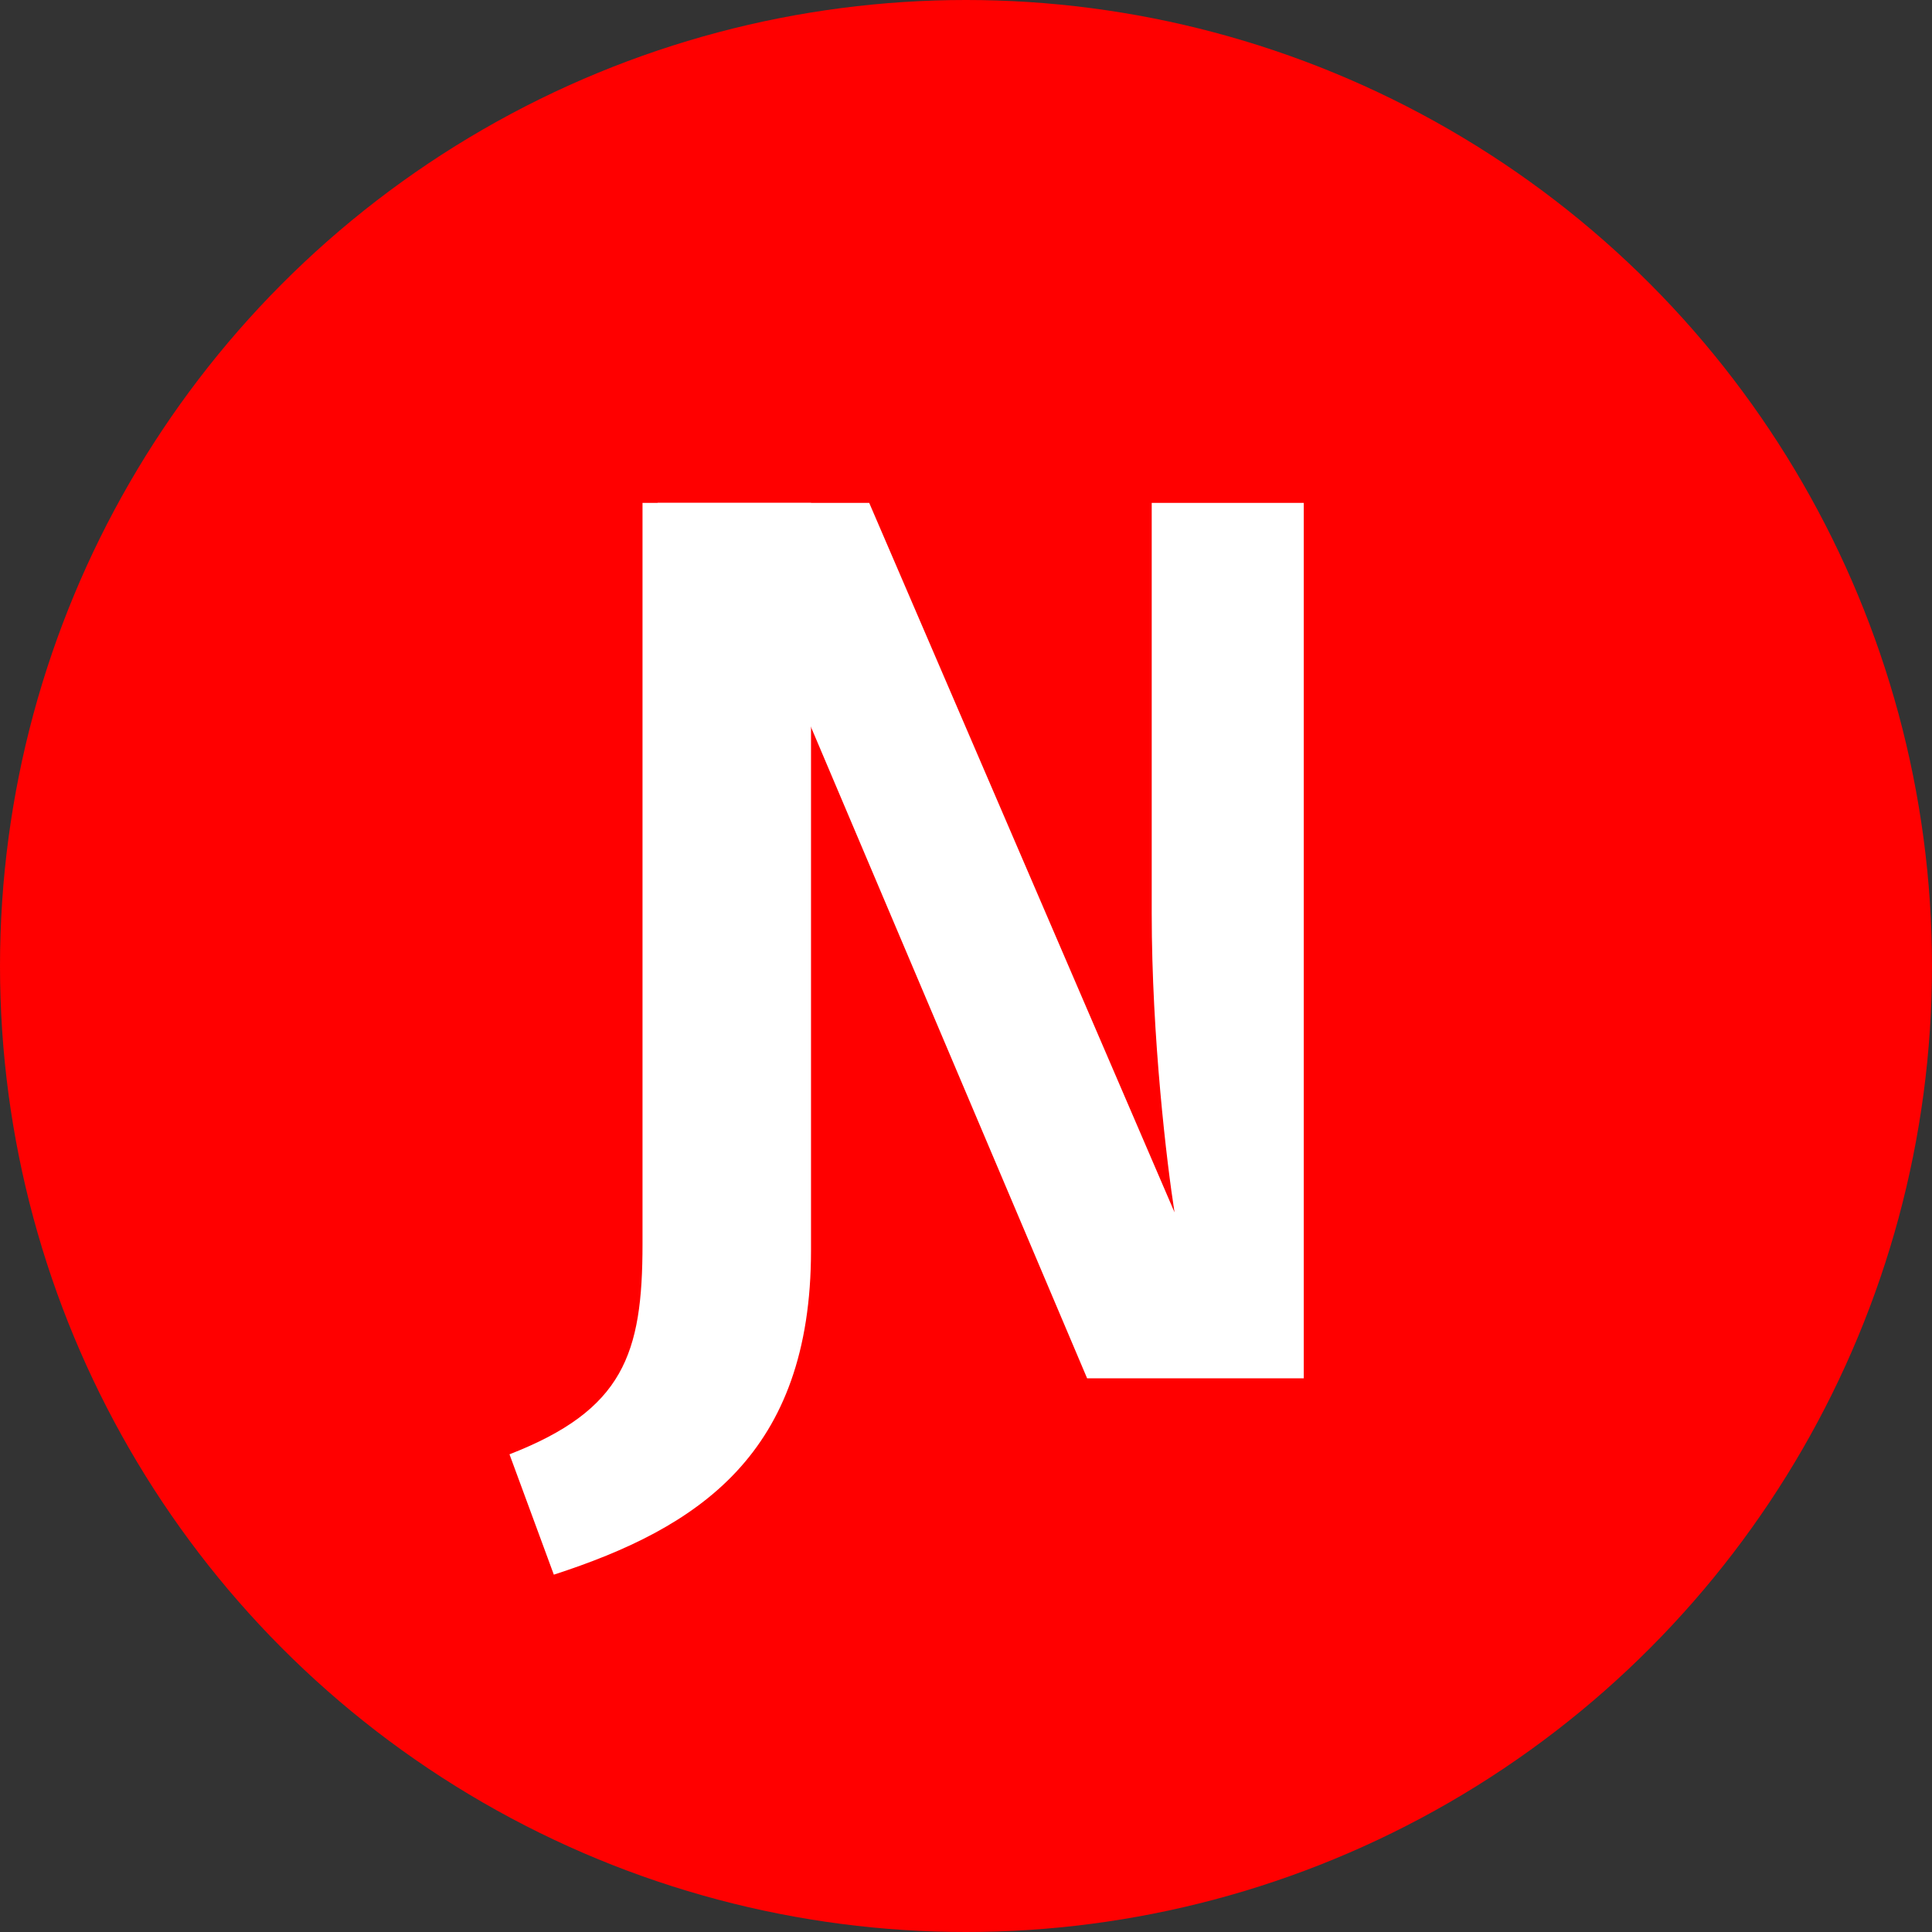 <svg xmlns="http://www.w3.org/2000/svg" width="512" height="512" viewBox="0 0 512 512">
  <rect x="0" y="0" width="512" height="512" fill="#333333" stroke="none"/>
  <g fill="none" fill-rule="evenodd">
    <circle cx="256" cy="256" r="256" fill="#FF0000"/>
    <g fill="#FFFFFF" transform="translate(134.842 133.138)">
      <path d="M80.085,0.127 L80.085,198.215 C80.085,252.269 50.204,271.742 11.929,284.165 L0.178,252.269 C30.395,240.518 35.431,225.745 35.431,196.536 L35.431,0.127 L80.085,0.127 Z"/>
      <path d="M210.665,0.127 L210.665,232.125 L153.253,232.125 L73.682,44.445 C76.033,64.925 79.726,94.47 79.726,137.445 L79.726,150.52 L39.437,150.52 L39.437,0.127 L95.506,0.127 L176.42,188.142 C174.405,175.384 170.376,141.81 170.376,108.907 L170.376,0.127 L210.665,0.127 Z"/>
    </g>
  </g>
</svg>
